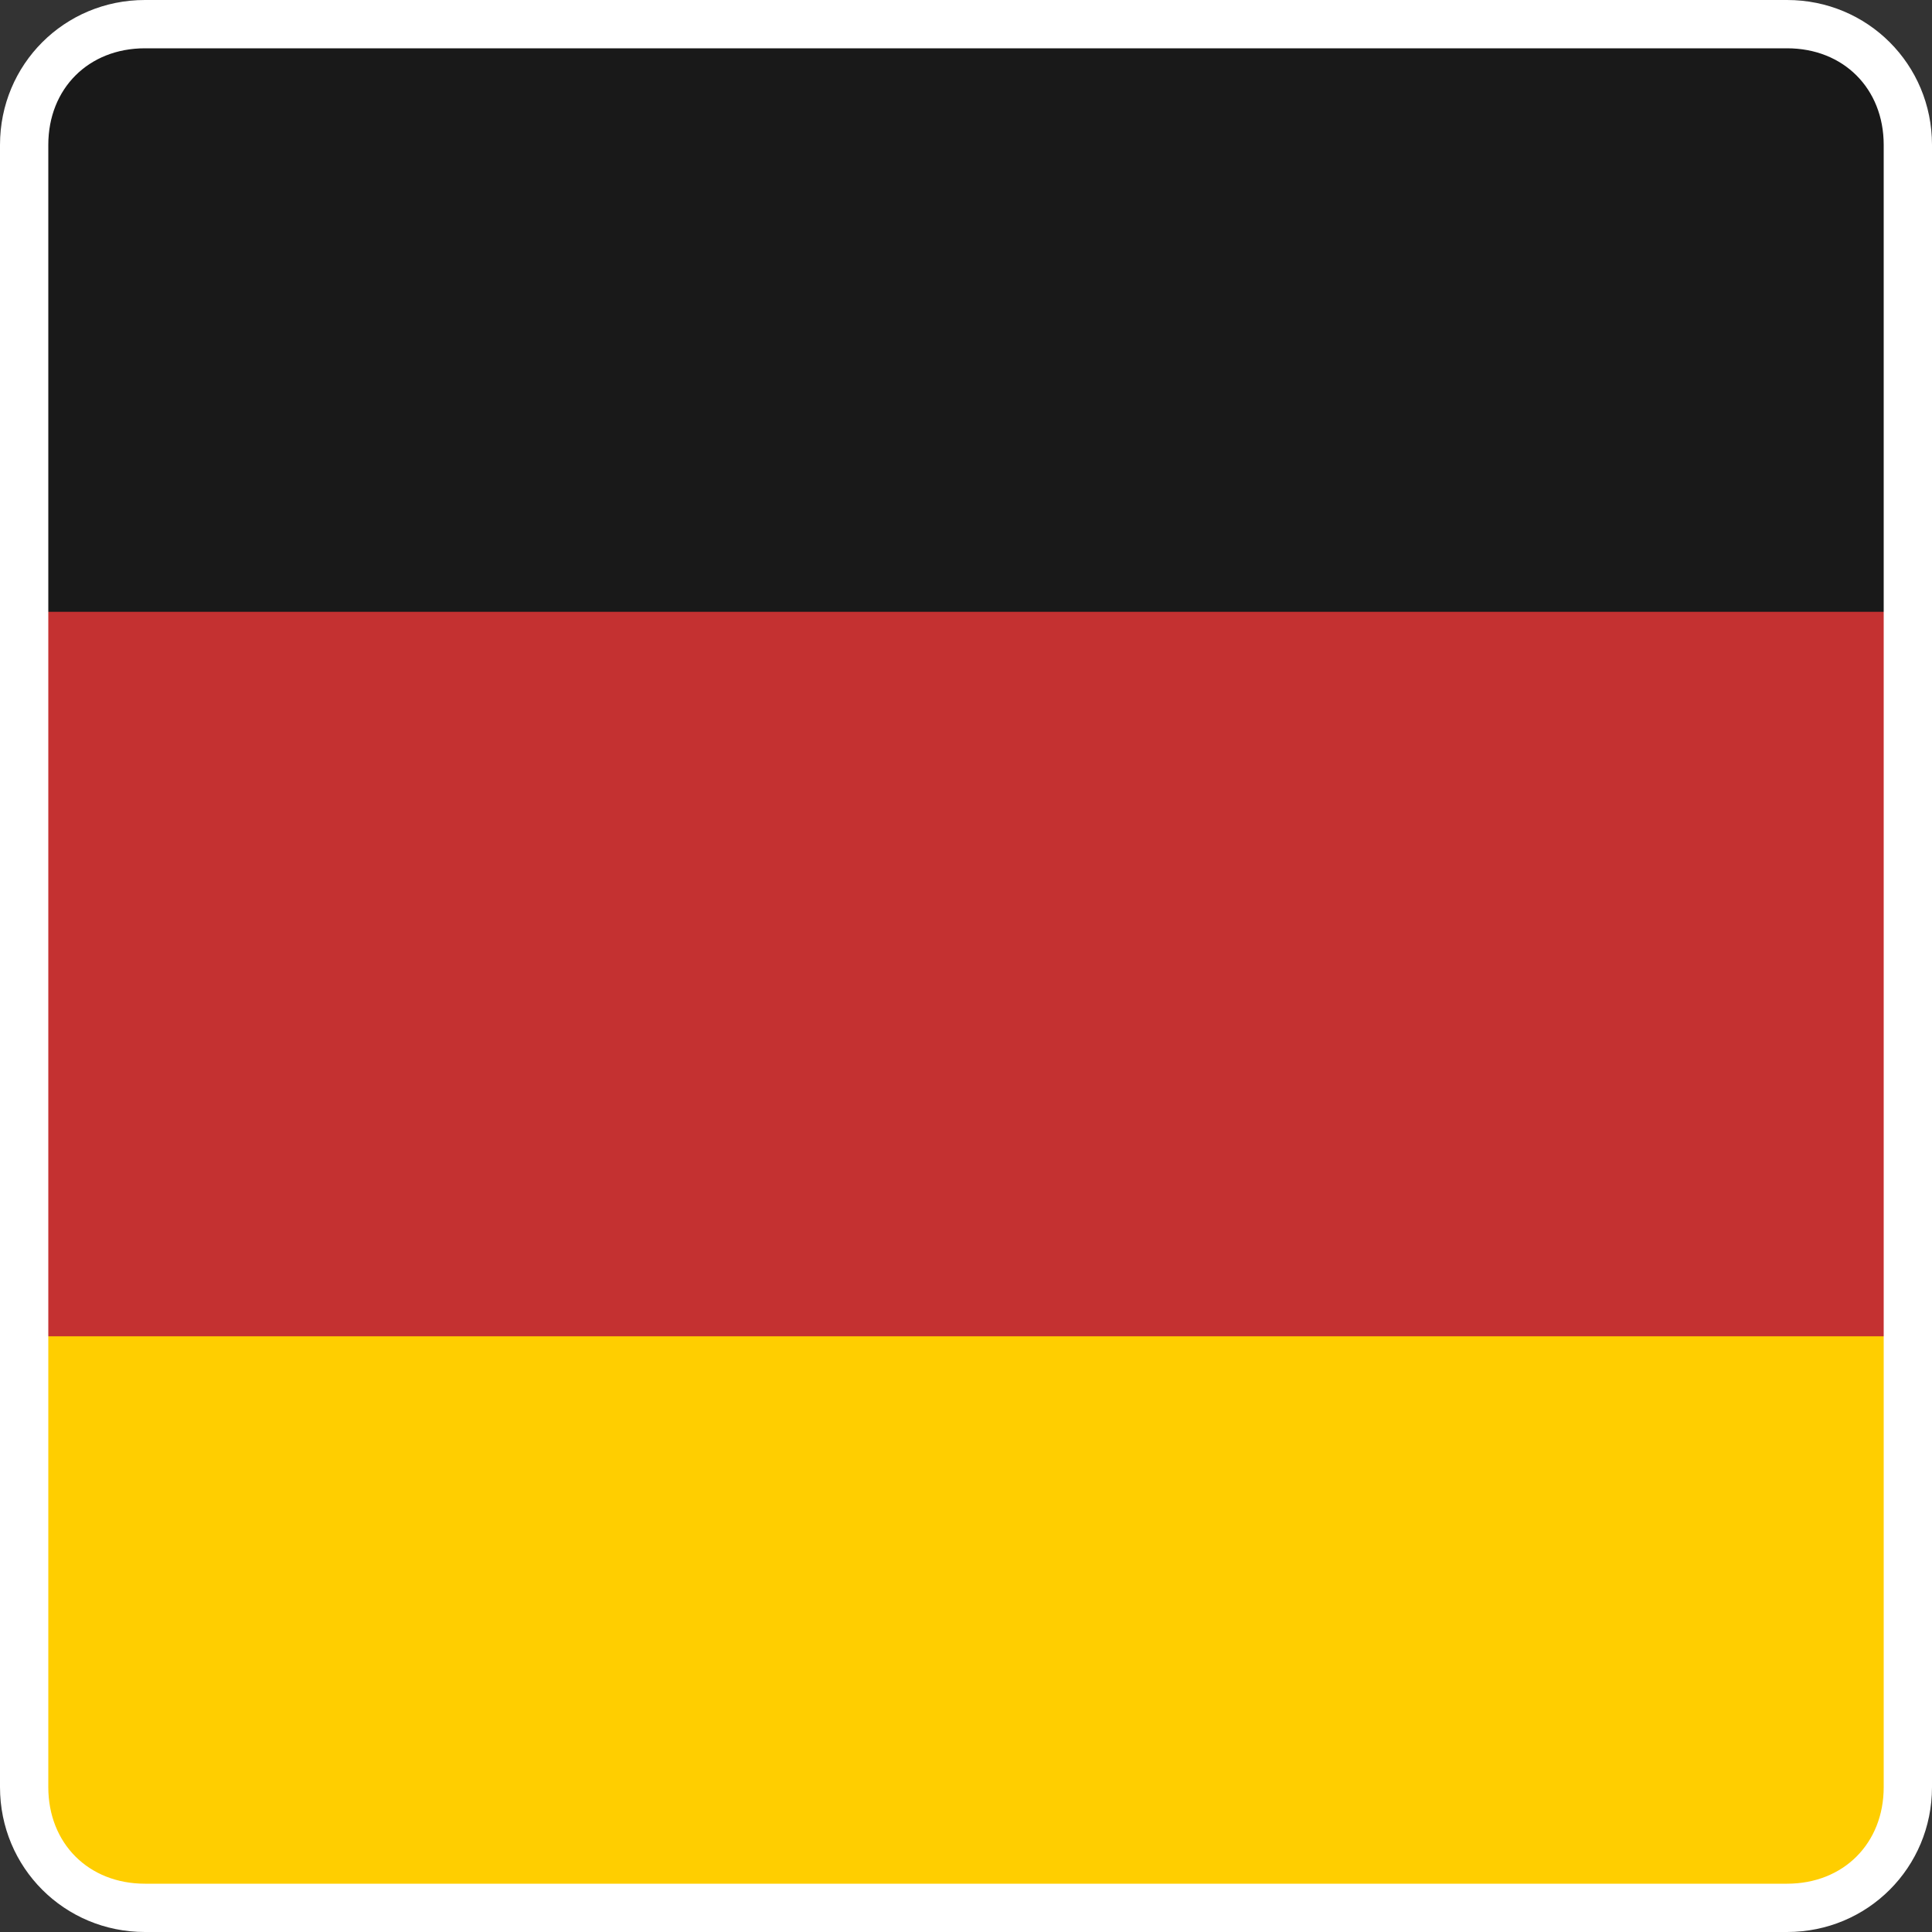 <svg xmlns="http://www.w3.org/2000/svg" viewBox="0 0 24 24"><rect x="0" y="0" width="24" height="24" fill="#333333" stroke="none"/><path d="M24 16.2H0v5.4C0 22.9 1.1 24 2.4 24h19.2c1.3 0 2.4-1.1 2.4-2.4v-5.4z" fill-rule="evenodd" clip-rule="evenodd" fill="#ffce00"/><path d="M0 7.8h24V2.4C24 1.1 22.9 0 21.6 0H2.4C1.1 0 0 1.1 0 2.4v5.4z" fill-rule="evenodd" clip-rule="evenodd" fill="#191919"/><path fill-rule="evenodd" clip-rule="evenodd" fill="#c43131" d="M0 7.6h24v9H0z"/><path d="M22.2.6c.7 0 1.2.5 1.2 1.2v20.4c0 .7-.5 1.2-1.2 1.2H1.8c-.7 0-1.2-.5-1.2-1.2V1.8c0-.7.5-1.2 1.2-1.2h20.4m0-.6H1.8C.8 0 0 .8 0 1.8v20.4c0 1 .8 1.8 1.8 1.8h20.4c1 0 1.8-.8 1.8-1.8V1.8c0-1-.8-1.8-1.8-1.8z" fill="#fff"/></svg>